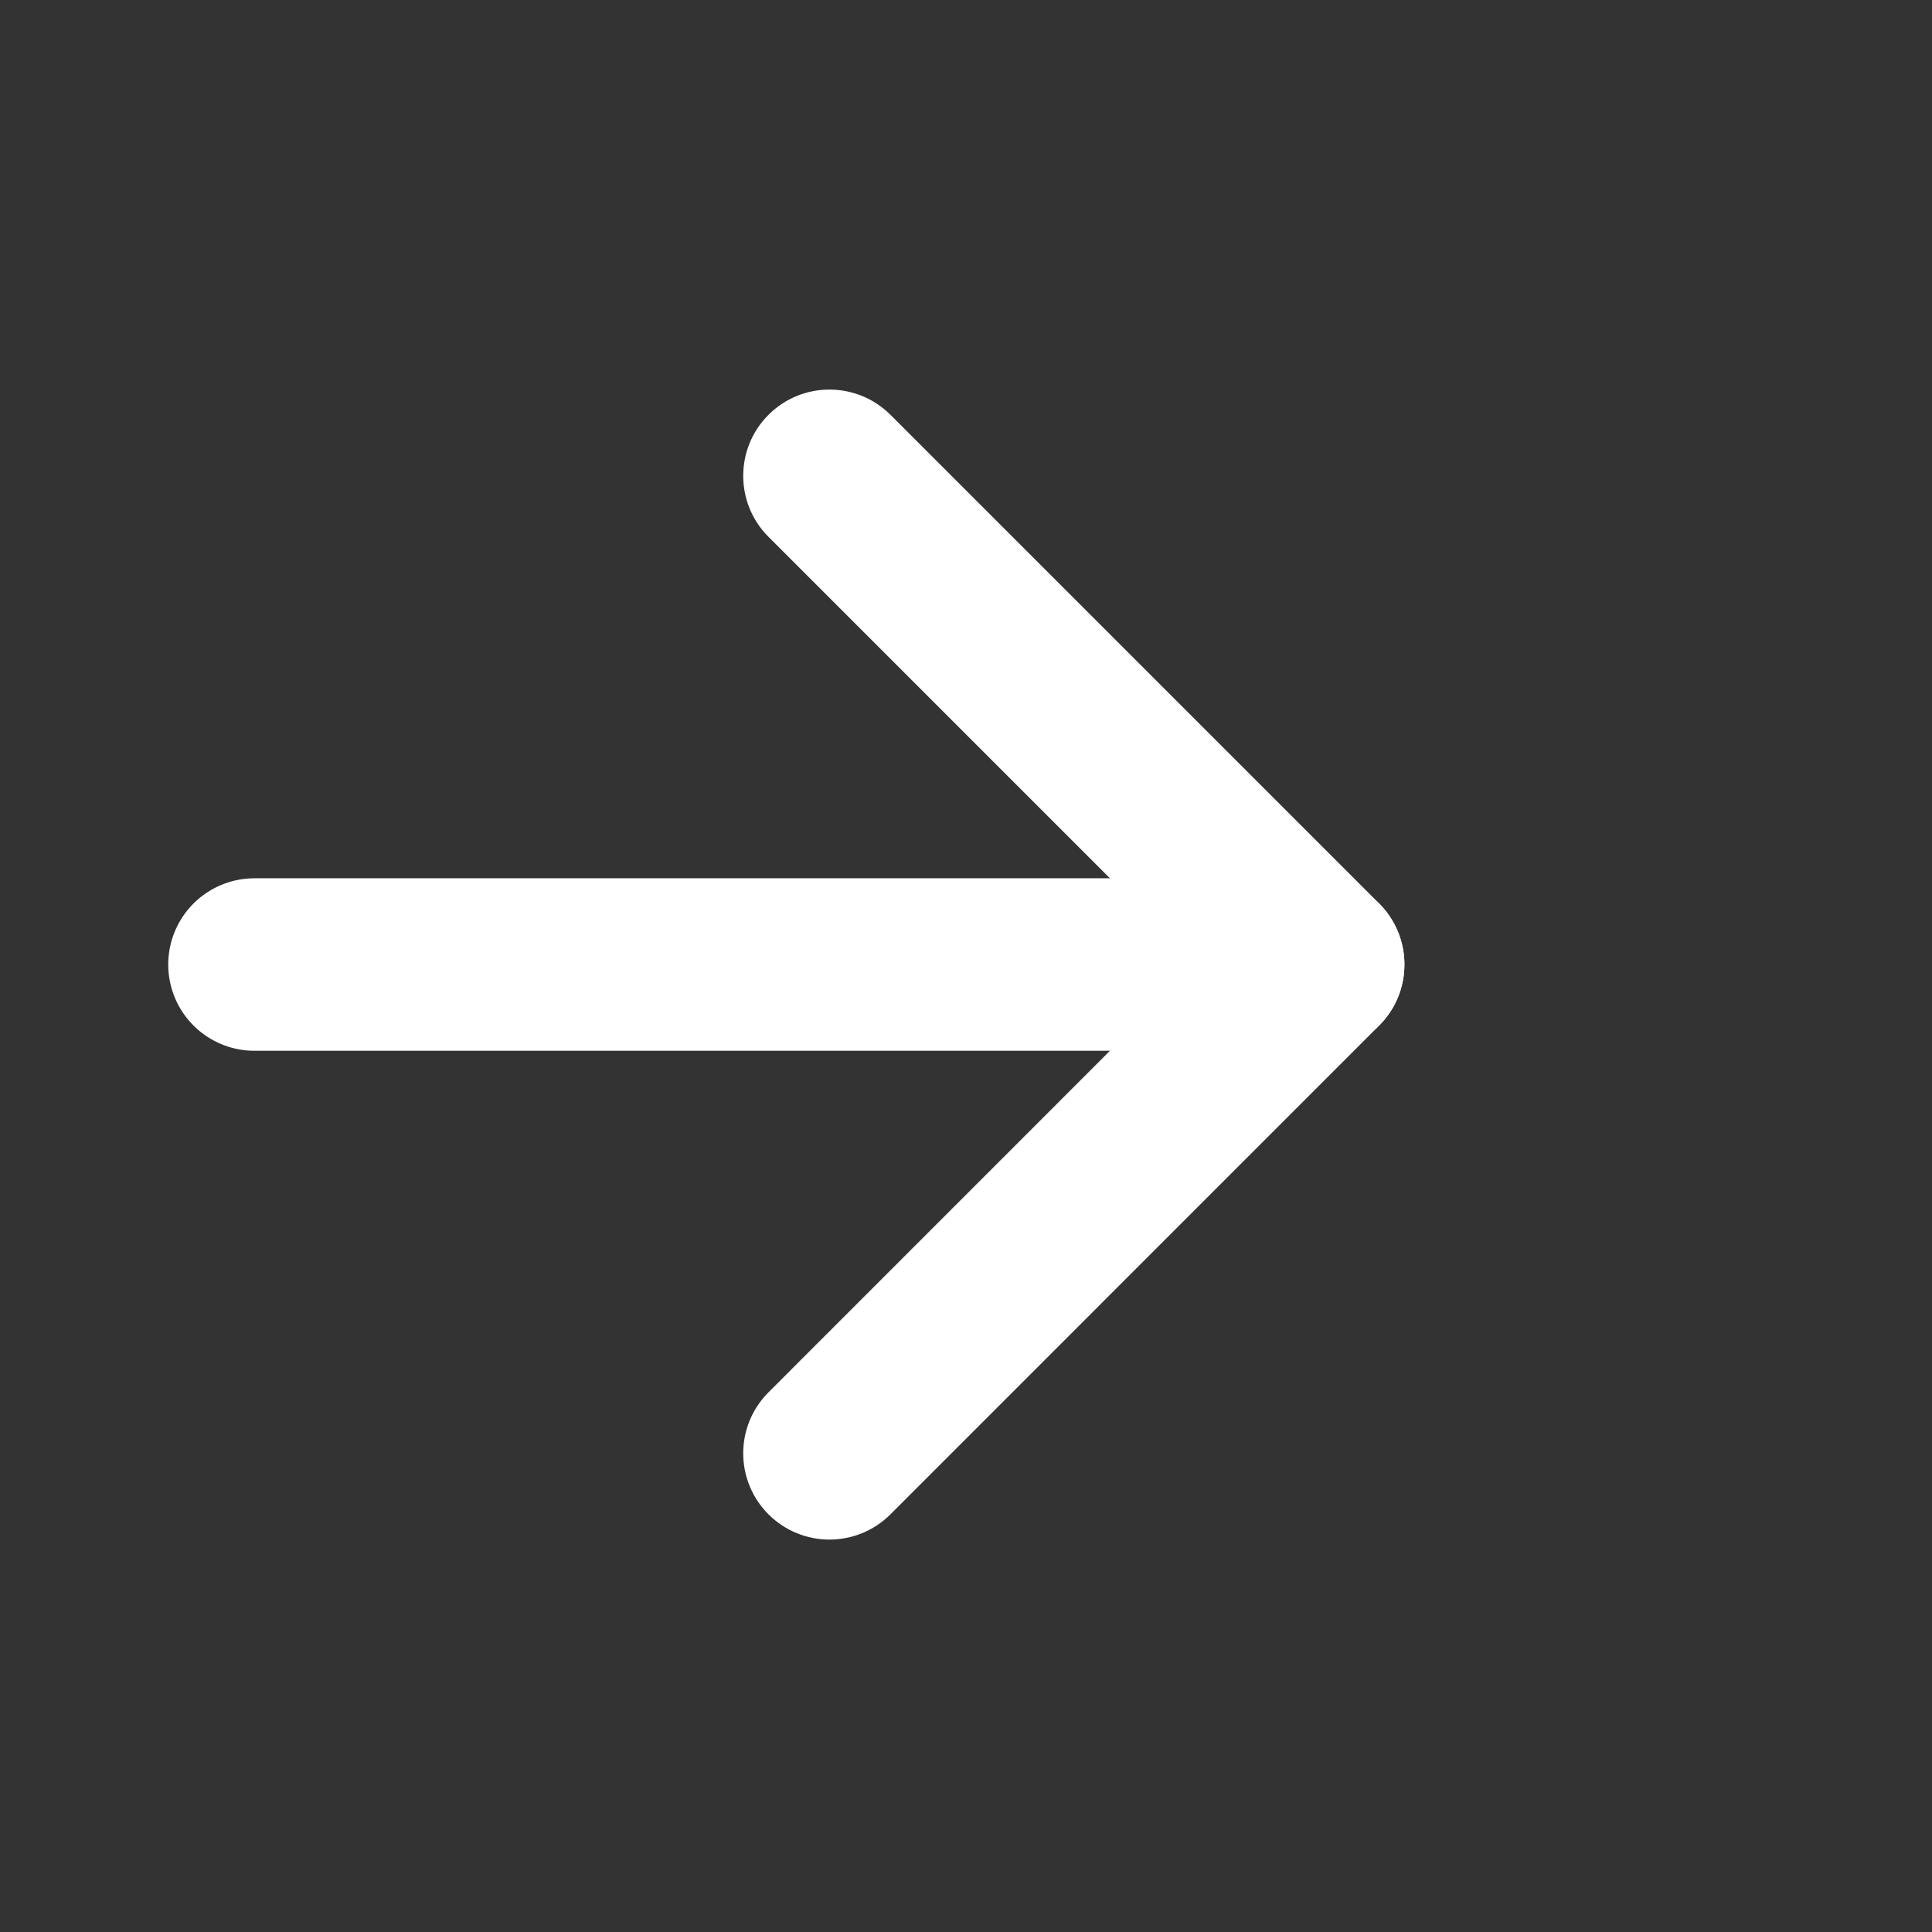 <svg preserveAspectRatio="none" width="21" height="21" viewBox="0 0 21 21" fill="none" xmlns="http://www.w3.org/2000/svg">
<rect x="0" y="0" width="21" height="21" fill="#333333" stroke="none"/>
<path vector-effect="non-scaling-stroke" d="M9.679 4.509C9.312 4.143 8.719 4.143 8.353 4.509C7.987 4.875 7.987 5.469 8.353 5.835L9.679 4.509ZM14.328 10.484L14.991 11.147C15.357 10.781 15.357 10.188 14.991 9.821L14.328 10.484ZM8.353 15.134C7.987 15.5 7.987 16.094 8.353 16.46C8.719 16.826 9.312 16.826 9.679 16.46L8.353 15.134ZM8.353 5.835L13.665 11.147L14.991 9.821L9.679 4.509L8.353 5.835ZM13.665 9.821L8.353 15.134L9.679 16.46L14.991 11.147L13.665 9.821Z" fill="white"/>
<path vector-effect="non-scaling-stroke" d="M2.766 10.484H14.328Z" fill="white"/>
<path vector-effect="non-scaling-stroke" d="M2.766 10.484H14.328" stroke="white" stroke-width="1.875" stroke-linecap="round" stroke-dasharray="12.5 12.5"/>
</svg>
